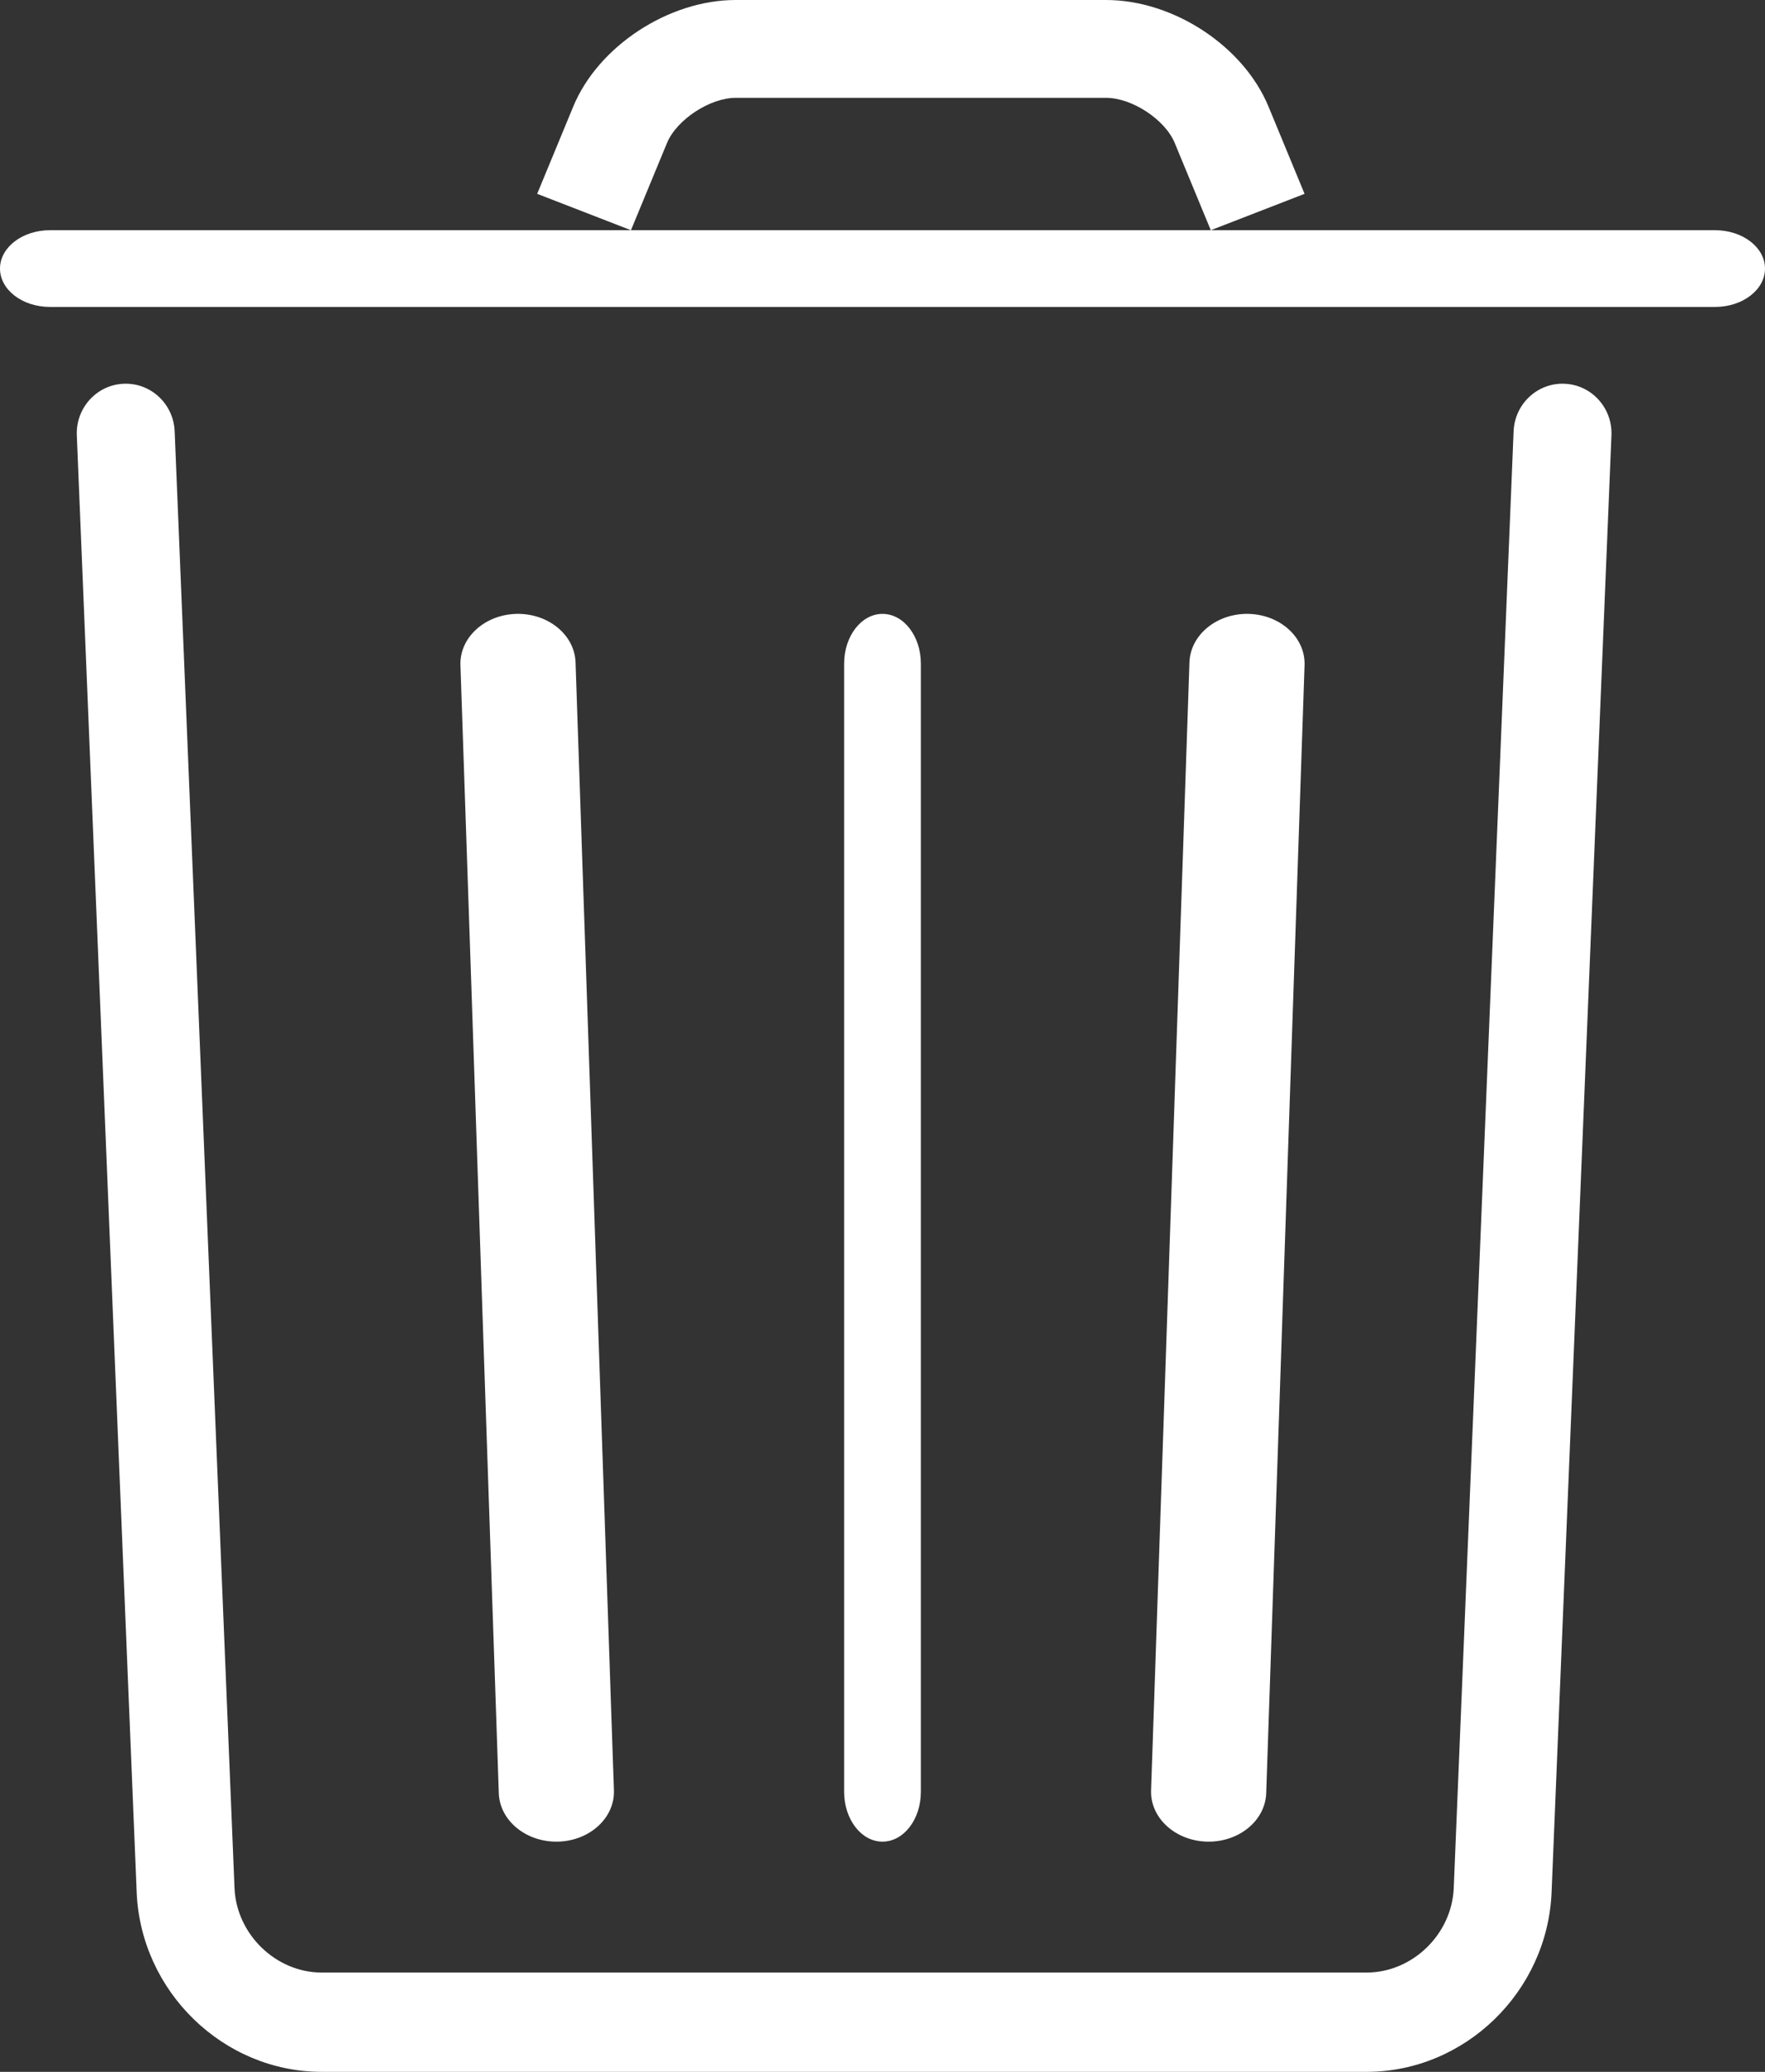 <?xml version="1.0" encoding="UTF-8"?>
<svg width="23px" height="27px" viewBox="0 0 23 27" version="1.1" xmlns="http://www.w3.org/2000/svg" xmlns:xlink="http://www.w3.org/1999/xlink">
    <rect x="0" y="0" width="23" height="27" fill="#333333" stroke="none"/>
    <!-- Generator: Sketch 52.1 (67048) - http://www.bohemiancoding.com/sketch -->
    <title>icDeleteSwipeCard</title>
    <desc>Created with Sketch.</desc>
    <g id="Page-1" stroke="none" stroke-width="1" fill="none" fill-rule="evenodd">
        <g id="DeleteLikes" transform="translate(-324, -276)" fill="#FFFFFF" fill-rule="nonzero">
            <g id="icDeleteSwipeCard" transform="translate(324, 276)">
                <path d="M19.724,5.62 L18.944,24.605 C18.919,25.208 18.405,25.706 17.808,25.706 L4.192,25.706 C3.595,25.706 3.081,25.207 3.056,24.605 L2.276,5.62 C2.261,5.263 1.964,4.986 1.612,5.001 C1.26,5.015 0.986,5.317 1.001,5.674 L1.781,24.659 C1.834,25.954 2.91,27 4.192,27 L17.808,27 C19.089,27 20.166,25.956 20.219,24.659 L20.999,5.674 C21.014,5.317 20.74,5.015 20.388,5.001 C20.036,4.986 19.739,5.263 19.724,5.62 Z" id="Shape"></path>
                <path d="M11,8.649 L11,23.351 C11,23.71 11.224,24 11.5,24 C11.776,24 12,23.71 12,23.351 L12,8.649 C12,8.29 11.776,8 11.5,8 C11.224,8 11,8.29 11,8.649 Z" id="Shape"></path>
                <path d="M6,8.668 L6.5,23.37 C6.513,23.728 6.858,24.01 7.272,24 C7.686,23.989 8.012,23.69 8,23.332 L7.5,8.63 C7.487,8.272 7.142,7.99 6.728,8 C6.314,8.011 5.988,8.31 6,8.668 Z" id="Shape"></path>
                <path d="M15.5,8.63 L15,23.332 C14.988,23.69 15.314,23.989 15.728,24 C16.142,24.01 16.487,23.728 16.5,23.37 L17,8.668 C17.012,8.31 16.686,8.011 16.272,8 C15.858,7.99 15.513,8.272 15.5,8.63 Z" id="Shape"></path>
                <path d="M0.651,4 L22.349,4 C22.709,4 23,3.776 23,3.5 C23,3.224 22.709,3 22.349,3 L0.651,3 C0.291,3 0,3.224 0,3.5 C0,3.776 0.291,4 0.651,4 Z" id="Shape"></path>
                <path d="M8.222,3 L8.692,1.863 C8.817,1.56 9.251,1.275 9.586,1.275 L14.414,1.275 C14.751,1.275 15.182,1.558 15.308,1.863 L15.778,3 L17,2.526 L16.53,1.389 C16.204,0.6 15.29,0 14.414,0 L9.586,0 C8.713,0 7.795,0.602 7.47,1.389 L7,2.526 L8.222,3 Z" id="Shape"></path>
            </g>
        </g>
    </g>
</svg>